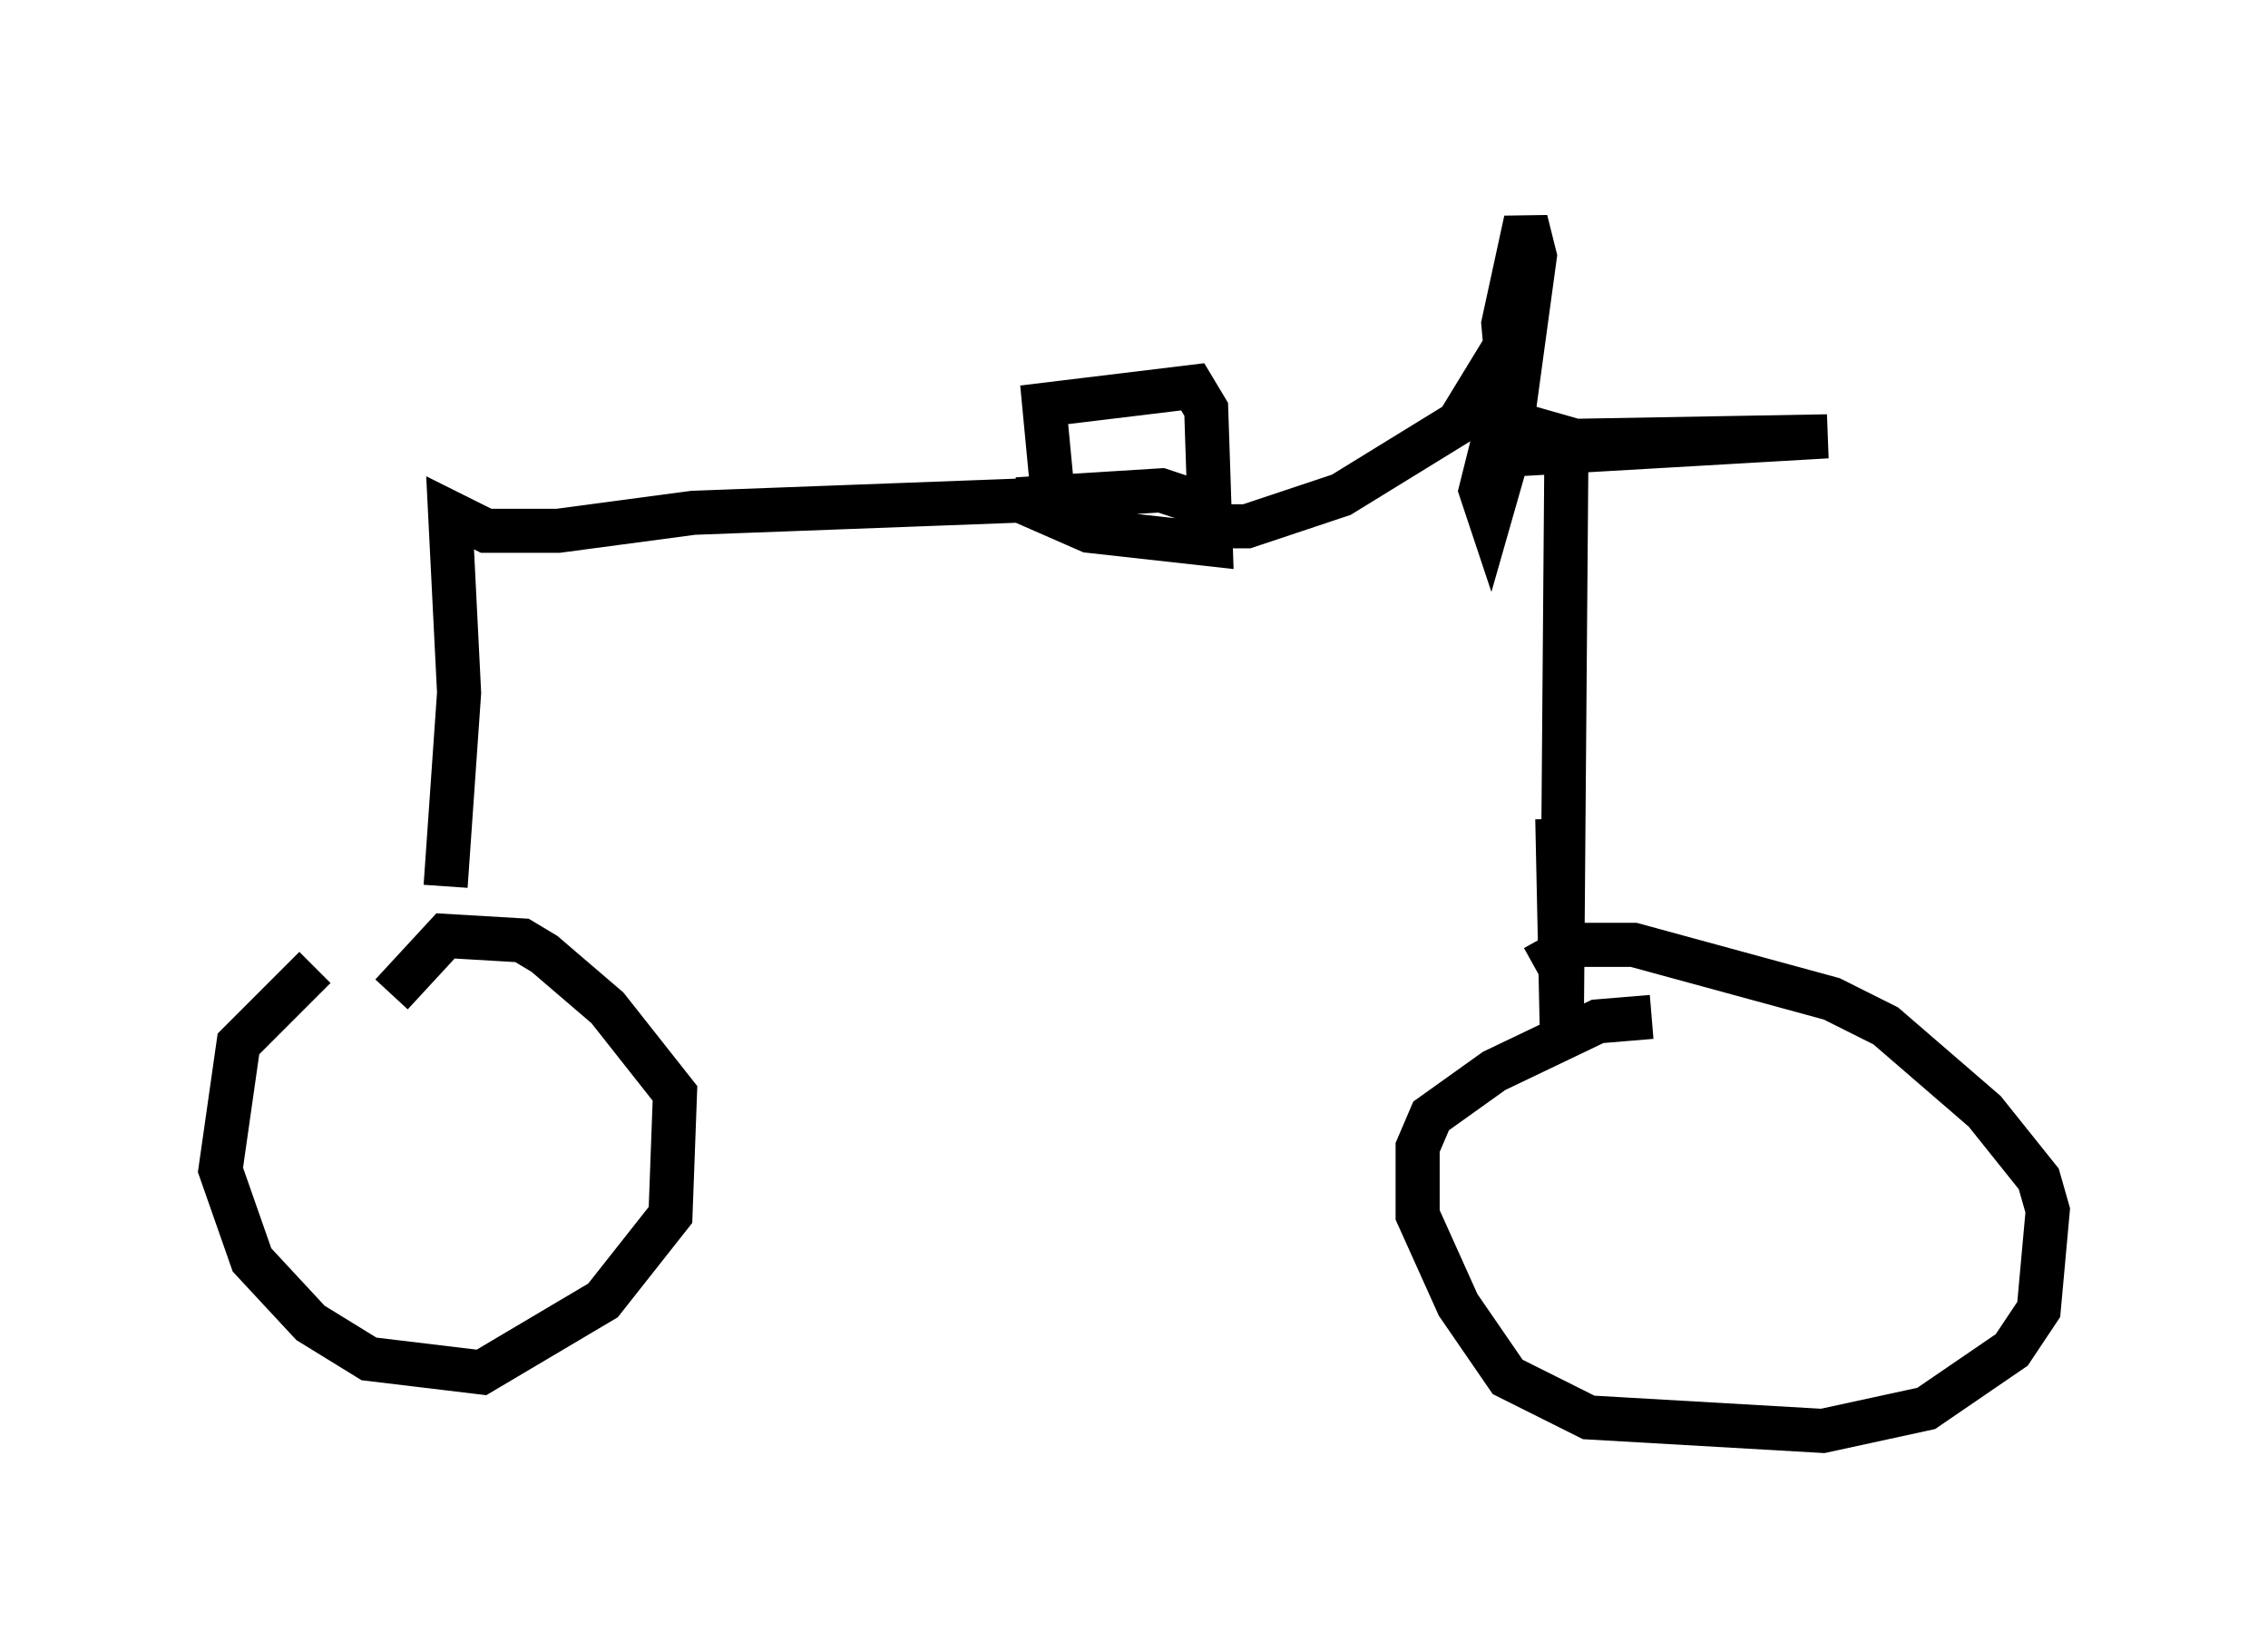 <?xml version="1.0" encoding="utf-8" ?>
<svg baseProfile="full" height="37.461" version="1.1" width="51.446" xmlns="http://www.w3.org/2000/svg" xmlns:ev="http://www.w3.org/2001/xml-events" xmlns:xlink="http://www.w3.org/1999/xlink"><defs /><rect fill="white" height="37.461" width="51.446" x="0" y="0" /><path d="M8.471, 21.742 m-1.327, 0.204 l-1.735, 1.735 -0.408, 2.858 l0.715, 2.042 1.327, 1.429 l1.327, 0.817 2.552, 0.306 l2.756, -1.633 1.531, -1.94 l0.102, -2.756 -1.531, -1.94 l-1.429, -1.225 -0.51, -0.306 l-1.735, -0.102 -1.225, 1.327 m28.584, 0.51 l-1.225, 0.102 -2.348, 1.123 l-1.429, 1.021 -0.306, 0.715 l0.0, 1.531 0.919, 2.042 l1.123, 1.633 1.838, 0.919 l5.308, 0.306 2.348, -0.51 l1.94, -1.327 0.613, -0.919 l0.204, -2.246 -0.204, -0.715 l-1.225, -1.531 -2.246, -1.94 l-1.225, -0.613 -4.492, -1.225 l-1.327, 0.0 -0.919, 0.51 m-24.704, -1.838 l0.306, -4.39 -0.204, -4.083 l0.817, 0.408 1.633, 0.0 l3.063, -0.408 8.167, -0.306 l-0.204, -2.144 3.369, -0.408 l0.306, 0.51 0.102, 3.063 l-2.756, -0.306 -1.633, -0.715 l3.267, -0.204 1.225, 0.408 m-0.408, 0.408 l1.123, 0.0 2.144, -0.715 l2.654, -1.633 1.123, -1.838 l0.613, -2.144 -1.123, 5.615 l0.102, -0.51 0.613, -0.408 l7.044, -0.408 -5.717, 0.102 l-1.429, -0.408 -0.204, -2.246 l0.51, -2.348 0.204, 0.817 l-0.613, 4.492 -0.408, 1.429 l-0.204, -0.613 0.204, -0.817 l0.51, -0.306 1.021, 0.0 l0.204, 0.613 -0.102, 12.761 l-0.102, -4.798 m-25.521, 1.021 l0.0, 0.0 " fill="none" stroke="black" stroke-width="1" /></svg>